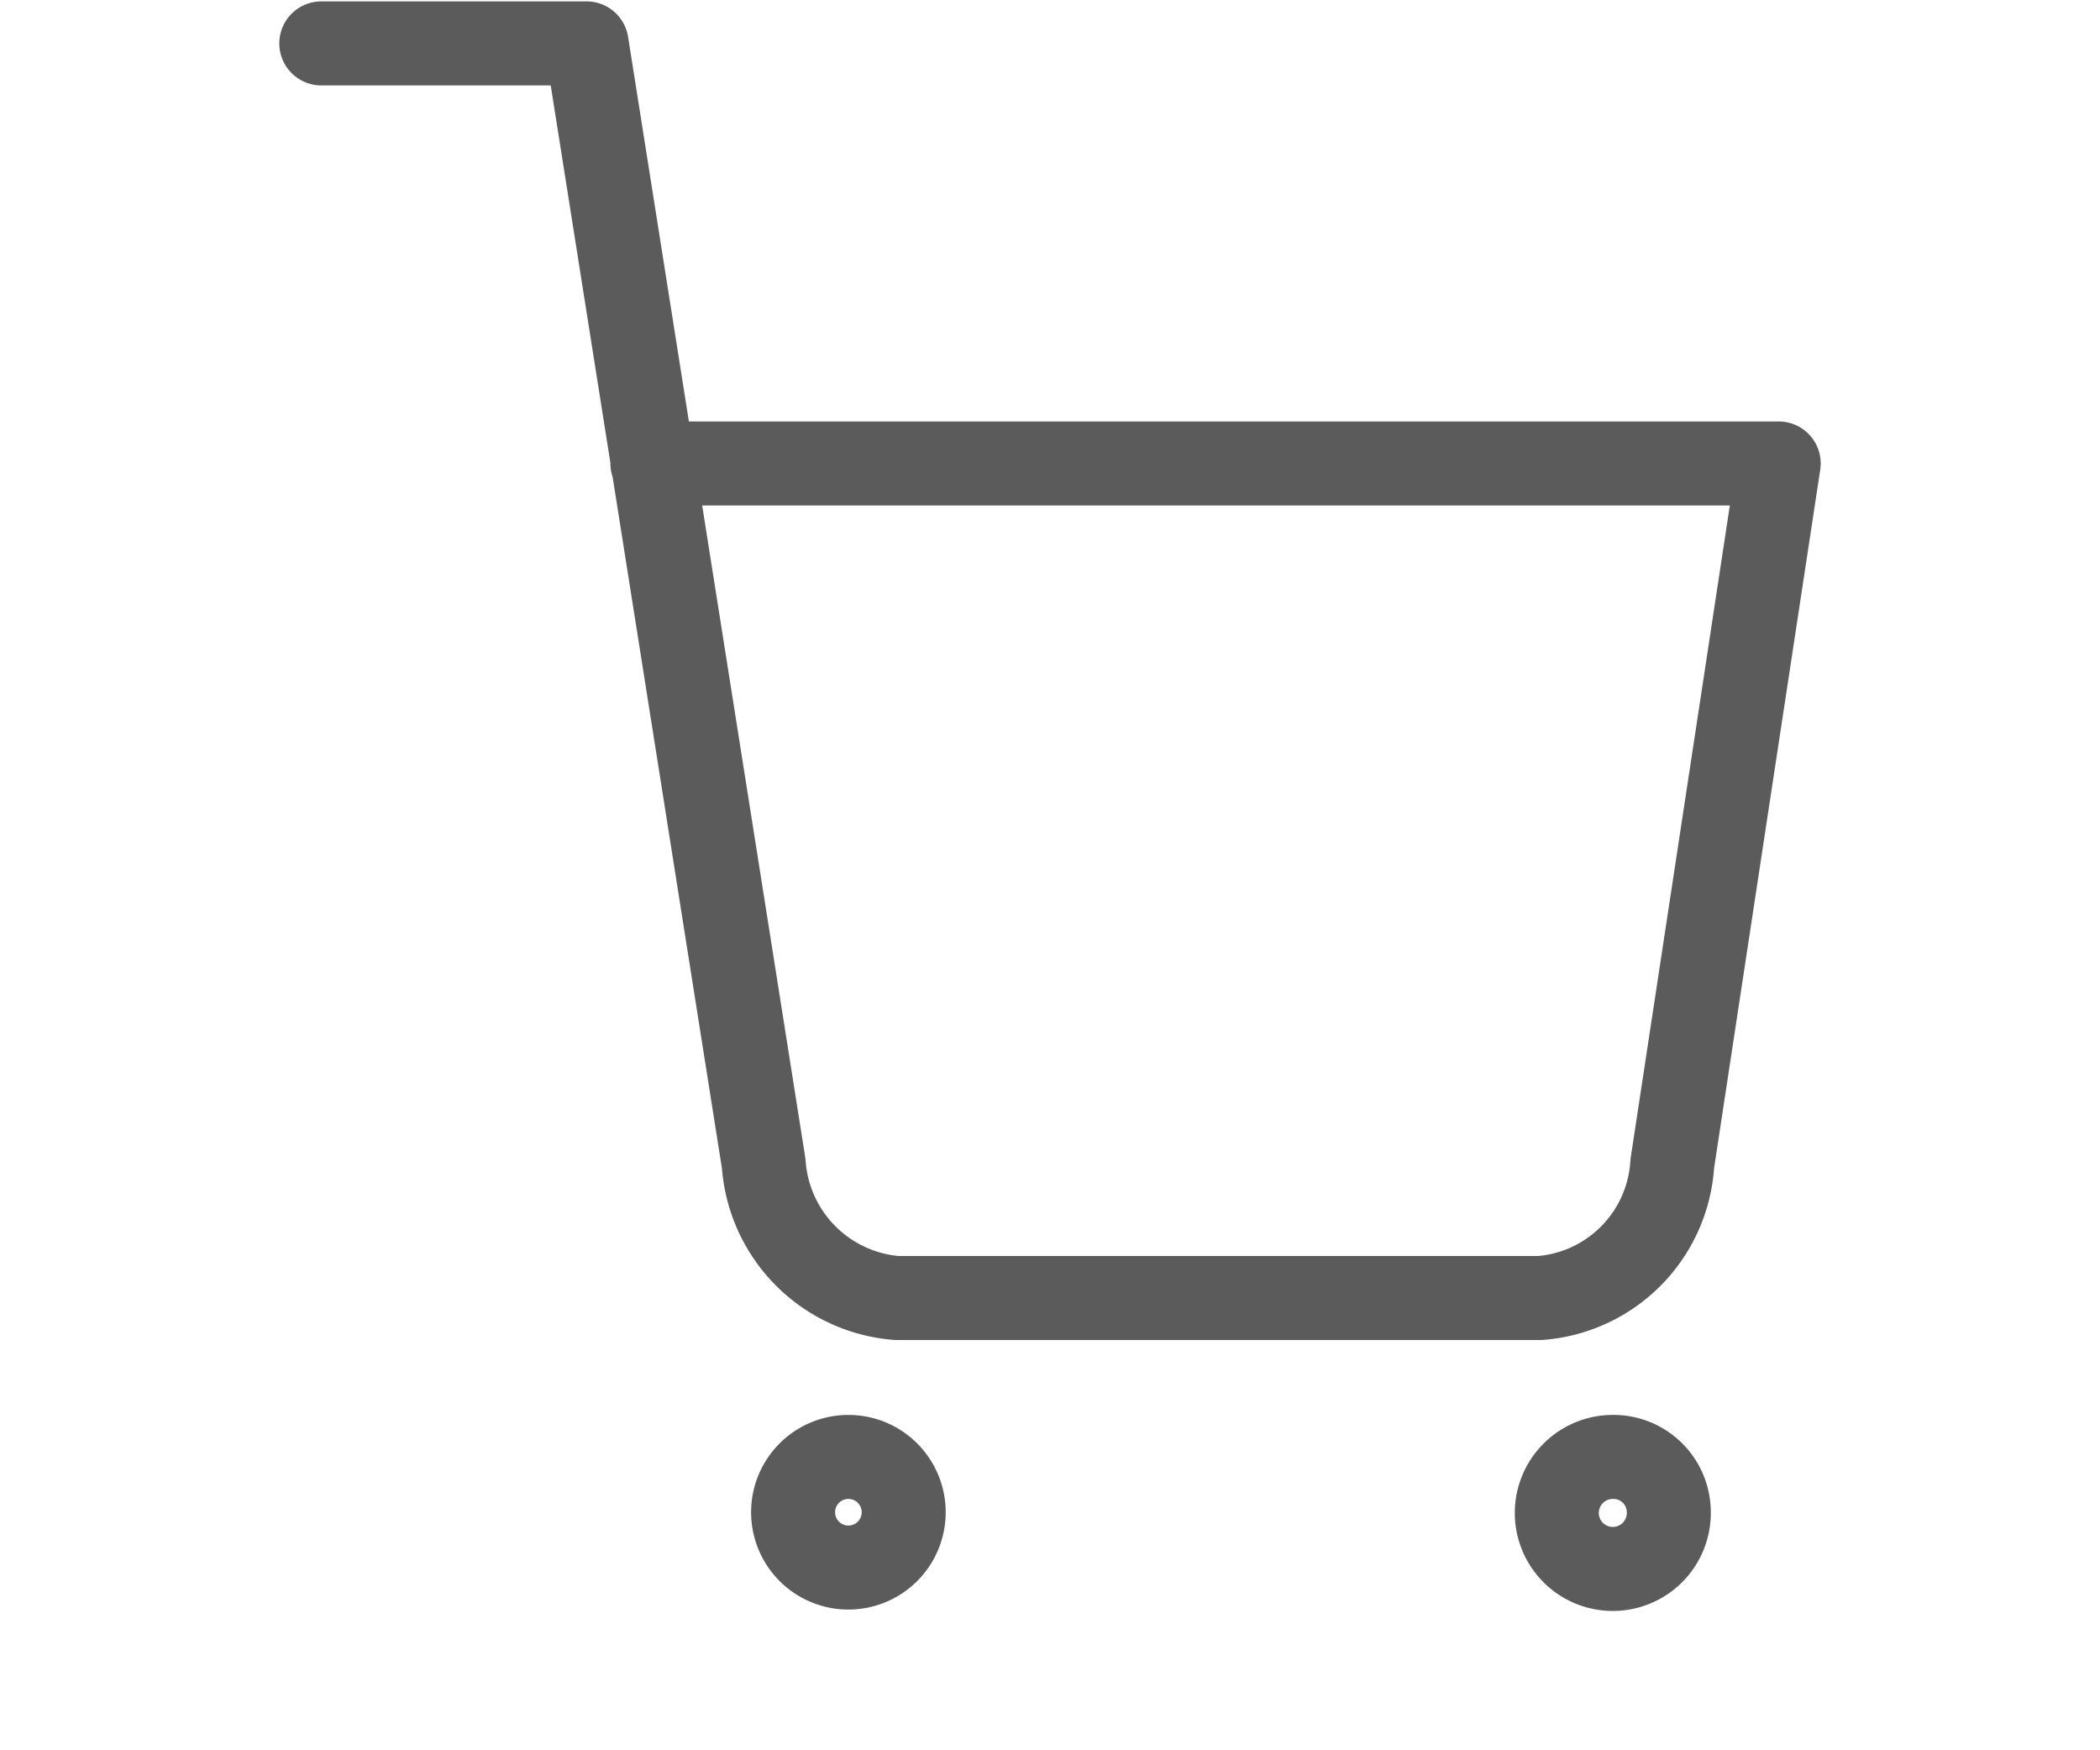 <svg id="Layer_1" data-name="Layer 1" xmlns="http://www.w3.org/2000/svg" viewBox="0 0 30 25"><defs><style>.cls-1,.cls-2{fill:none;}.cls-2{stroke:#5b5b5b;stroke-linecap:round;stroke-linejoin:round;stroke-width:1.2px;}</style></defs><title>kart</title><rect class="cls-1" width="30" height="25"/><g id="Group_42" data-name="Group 42"><g id="Icon_feather-shopping-cart" data-name="Icon feather-shopping-cart"><path id="Path_22" data-name="Path 22" class="cls-2" d="M12.91,21.6a.79.79,0,0,1-.79.79.79.79,0,0,1,0-1.58h0A.79.79,0,0,1,12.91,21.6Z"/><path id="Path_23" data-name="Path 23" class="cls-2" d="M23.84,21.6a.8.8,0,1,1-.8-.79h0A.79.79,0,0,1,23.84,21.6Z"/><path id="Path_24" data-name="Path 24" class="cls-2" d="M4.59.62H8.38l2.53,16a2.07,2.07,0,0,0,1.9,1.92H22a2.05,2.05,0,0,0,1.89-1.92l1.52-10H9.32"/></g></g></svg>